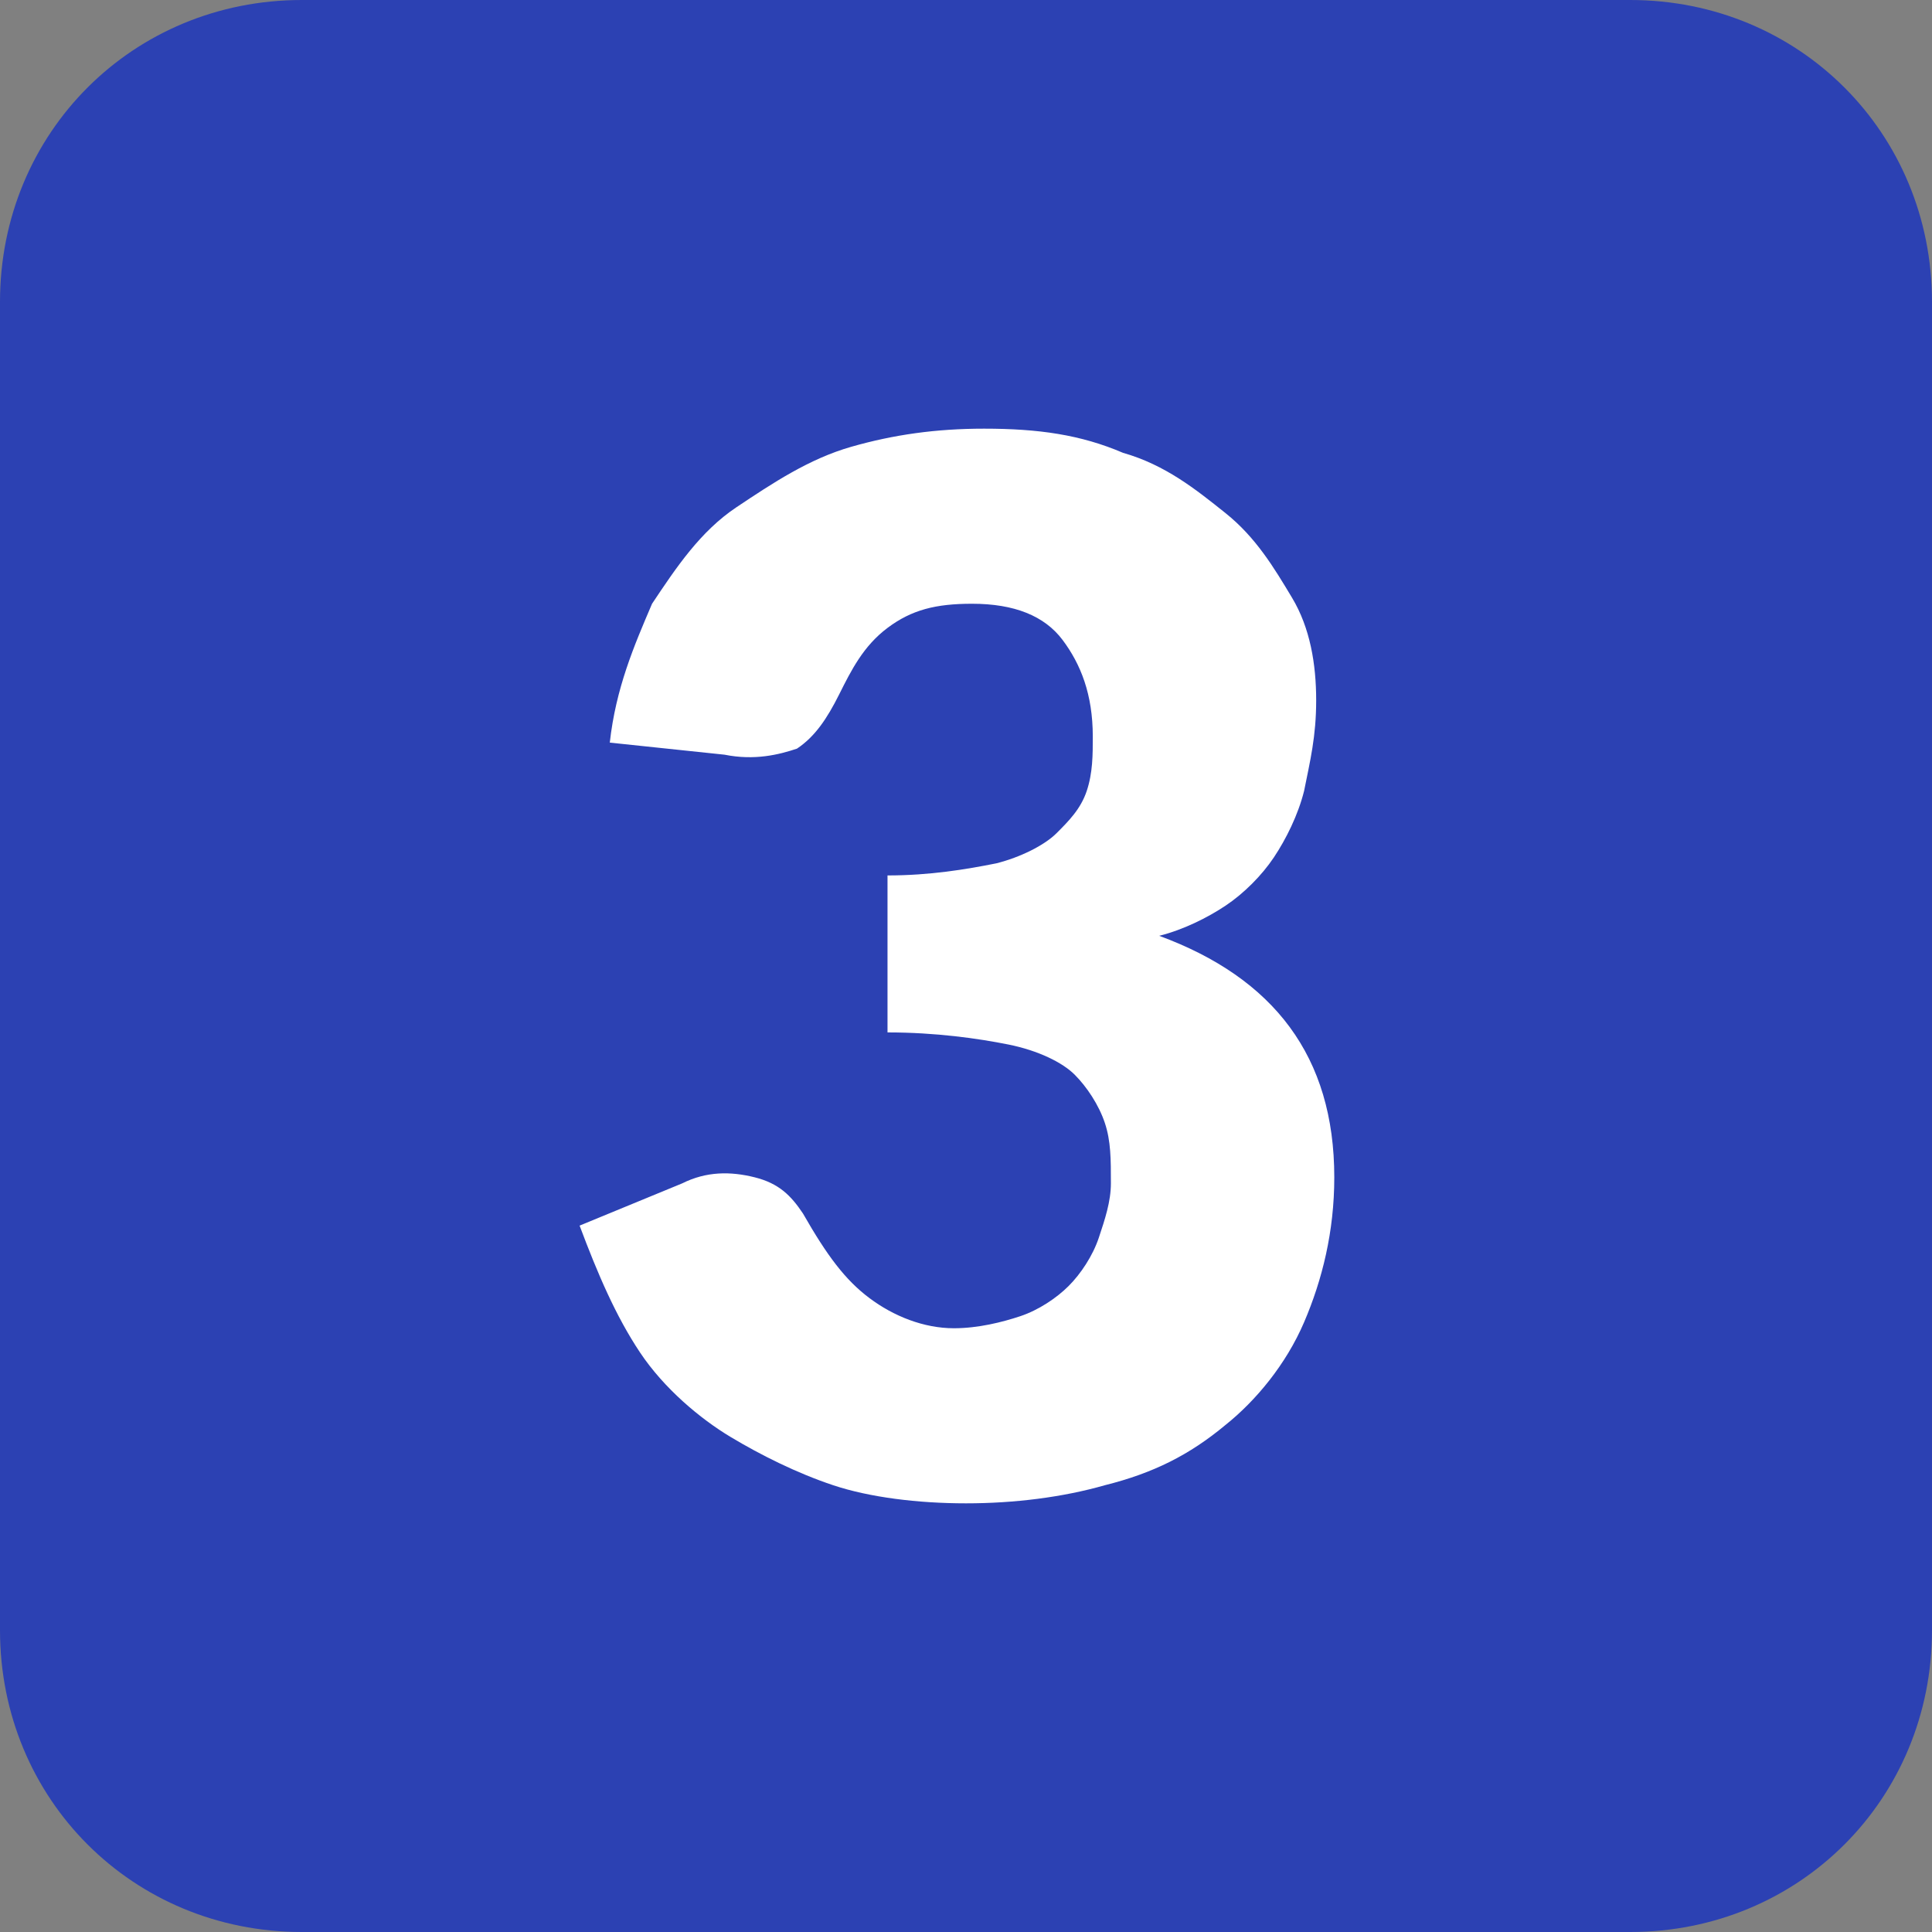 <?xml version="1.0" encoding="utf-8"?>
<!-- Generator: Adobe Illustrator 18.0.0, SVG Export Plug-In . SVG Version: 6.00 Build 0)  -->
<!DOCTYPE svg PUBLIC "-//W3C//DTD SVG 1.1//EN" "http://www.w3.org/Graphics/SVG/1.1/DTD/svg11.dtd">
<svg version="1.1" id="Layer_1" xmlns="http://www.w3.org/2000/svg" xmlns:xlink="http://www.w3.org/1999/xlink" x="0px" y="0px"
	 viewBox="0 0 32 32" enable-background="new 0 0 32 32" xml:space="preserve">
<rect x="0" y="0" width="32" height="32" fill="#808080" stroke="none"/>
<path fill="#2C41B3" d="M32,27V5c0-2.8-2.2-5-5-5L5,0C2.2,0,0,2.2,0,5l0,22c0,2.8,2.2,5,5,5h22C29.8,32,32,29.8,32,27z"/>
<g>
	<path fill="#FFFFFF" d="M10.1,12.3c0.1-0.9,0.4-1.6,0.7-2.3c0.4-0.6,0.8-1.2,1.4-1.6s1.2-0.8,1.9-1c0.7-0.2,1.4-0.3,2.2-0.3
		c0.9,0,1.6,0.1,2.3,0.4c0.7,0.2,1.2,0.6,1.7,1s0.8,0.9,1.1,1.4s0.4,1.1,0.4,1.7c0,0.6-0.1,1-0.2,1.5c-0.1,0.4-0.3,0.8-0.5,1.1
		c-0.2,0.3-0.5,0.6-0.8,0.8c-0.3,0.2-0.7,0.4-1.1,0.5c1.9,0.7,2.9,2,2.9,4c0,0.9-0.2,1.7-0.5,2.4c-0.3,0.7-0.8,1.3-1.3,1.7
		c-0.6,0.5-1.2,0.8-2,1c-0.7,0.2-1.5,0.3-2.3,0.3c-0.8,0-1.6-0.1-2.2-0.3c-0.6-0.2-1.2-0.5-1.7-0.8S11,23,10.6,22.4
		c-0.4-0.6-0.7-1.3-1-2.1l1.7-0.7c0.4-0.2,0.8-0.2,1.2-0.1c0.4,0.1,0.6,0.3,0.8,0.6c0.4,0.7,0.7,1.1,1.1,1.4
		c0.4,0.3,0.9,0.5,1.4,0.5c0.4,0,0.8-0.1,1.1-0.2c0.3-0.1,0.6-0.3,0.8-0.5s0.4-0.5,0.5-0.8c0.1-0.3,0.2-0.6,0.2-0.9
		c0-0.4,0-0.7-0.1-1S18,18,17.8,17.8c-0.2-0.2-0.6-0.4-1.1-0.5c-0.5-0.1-1.2-0.2-2-0.2v-2.6c0.7,0,1.3-0.1,1.8-0.2
		c0.4-0.1,0.8-0.3,1-0.5c0.2-0.2,0.4-0.4,0.5-0.7c0.1-0.3,0.1-0.6,0.1-0.9c0-0.7-0.2-1.2-0.5-1.6s-0.8-0.6-1.5-0.6
		c-0.6,0-1,0.1-1.4,0.4c-0.4,0.3-0.6,0.7-0.8,1.1c-0.2,0.4-0.4,0.7-0.7,0.9c-0.3,0.1-0.7,0.2-1.2,0.1L10.1,12.3z"/>
</g>
</svg>
